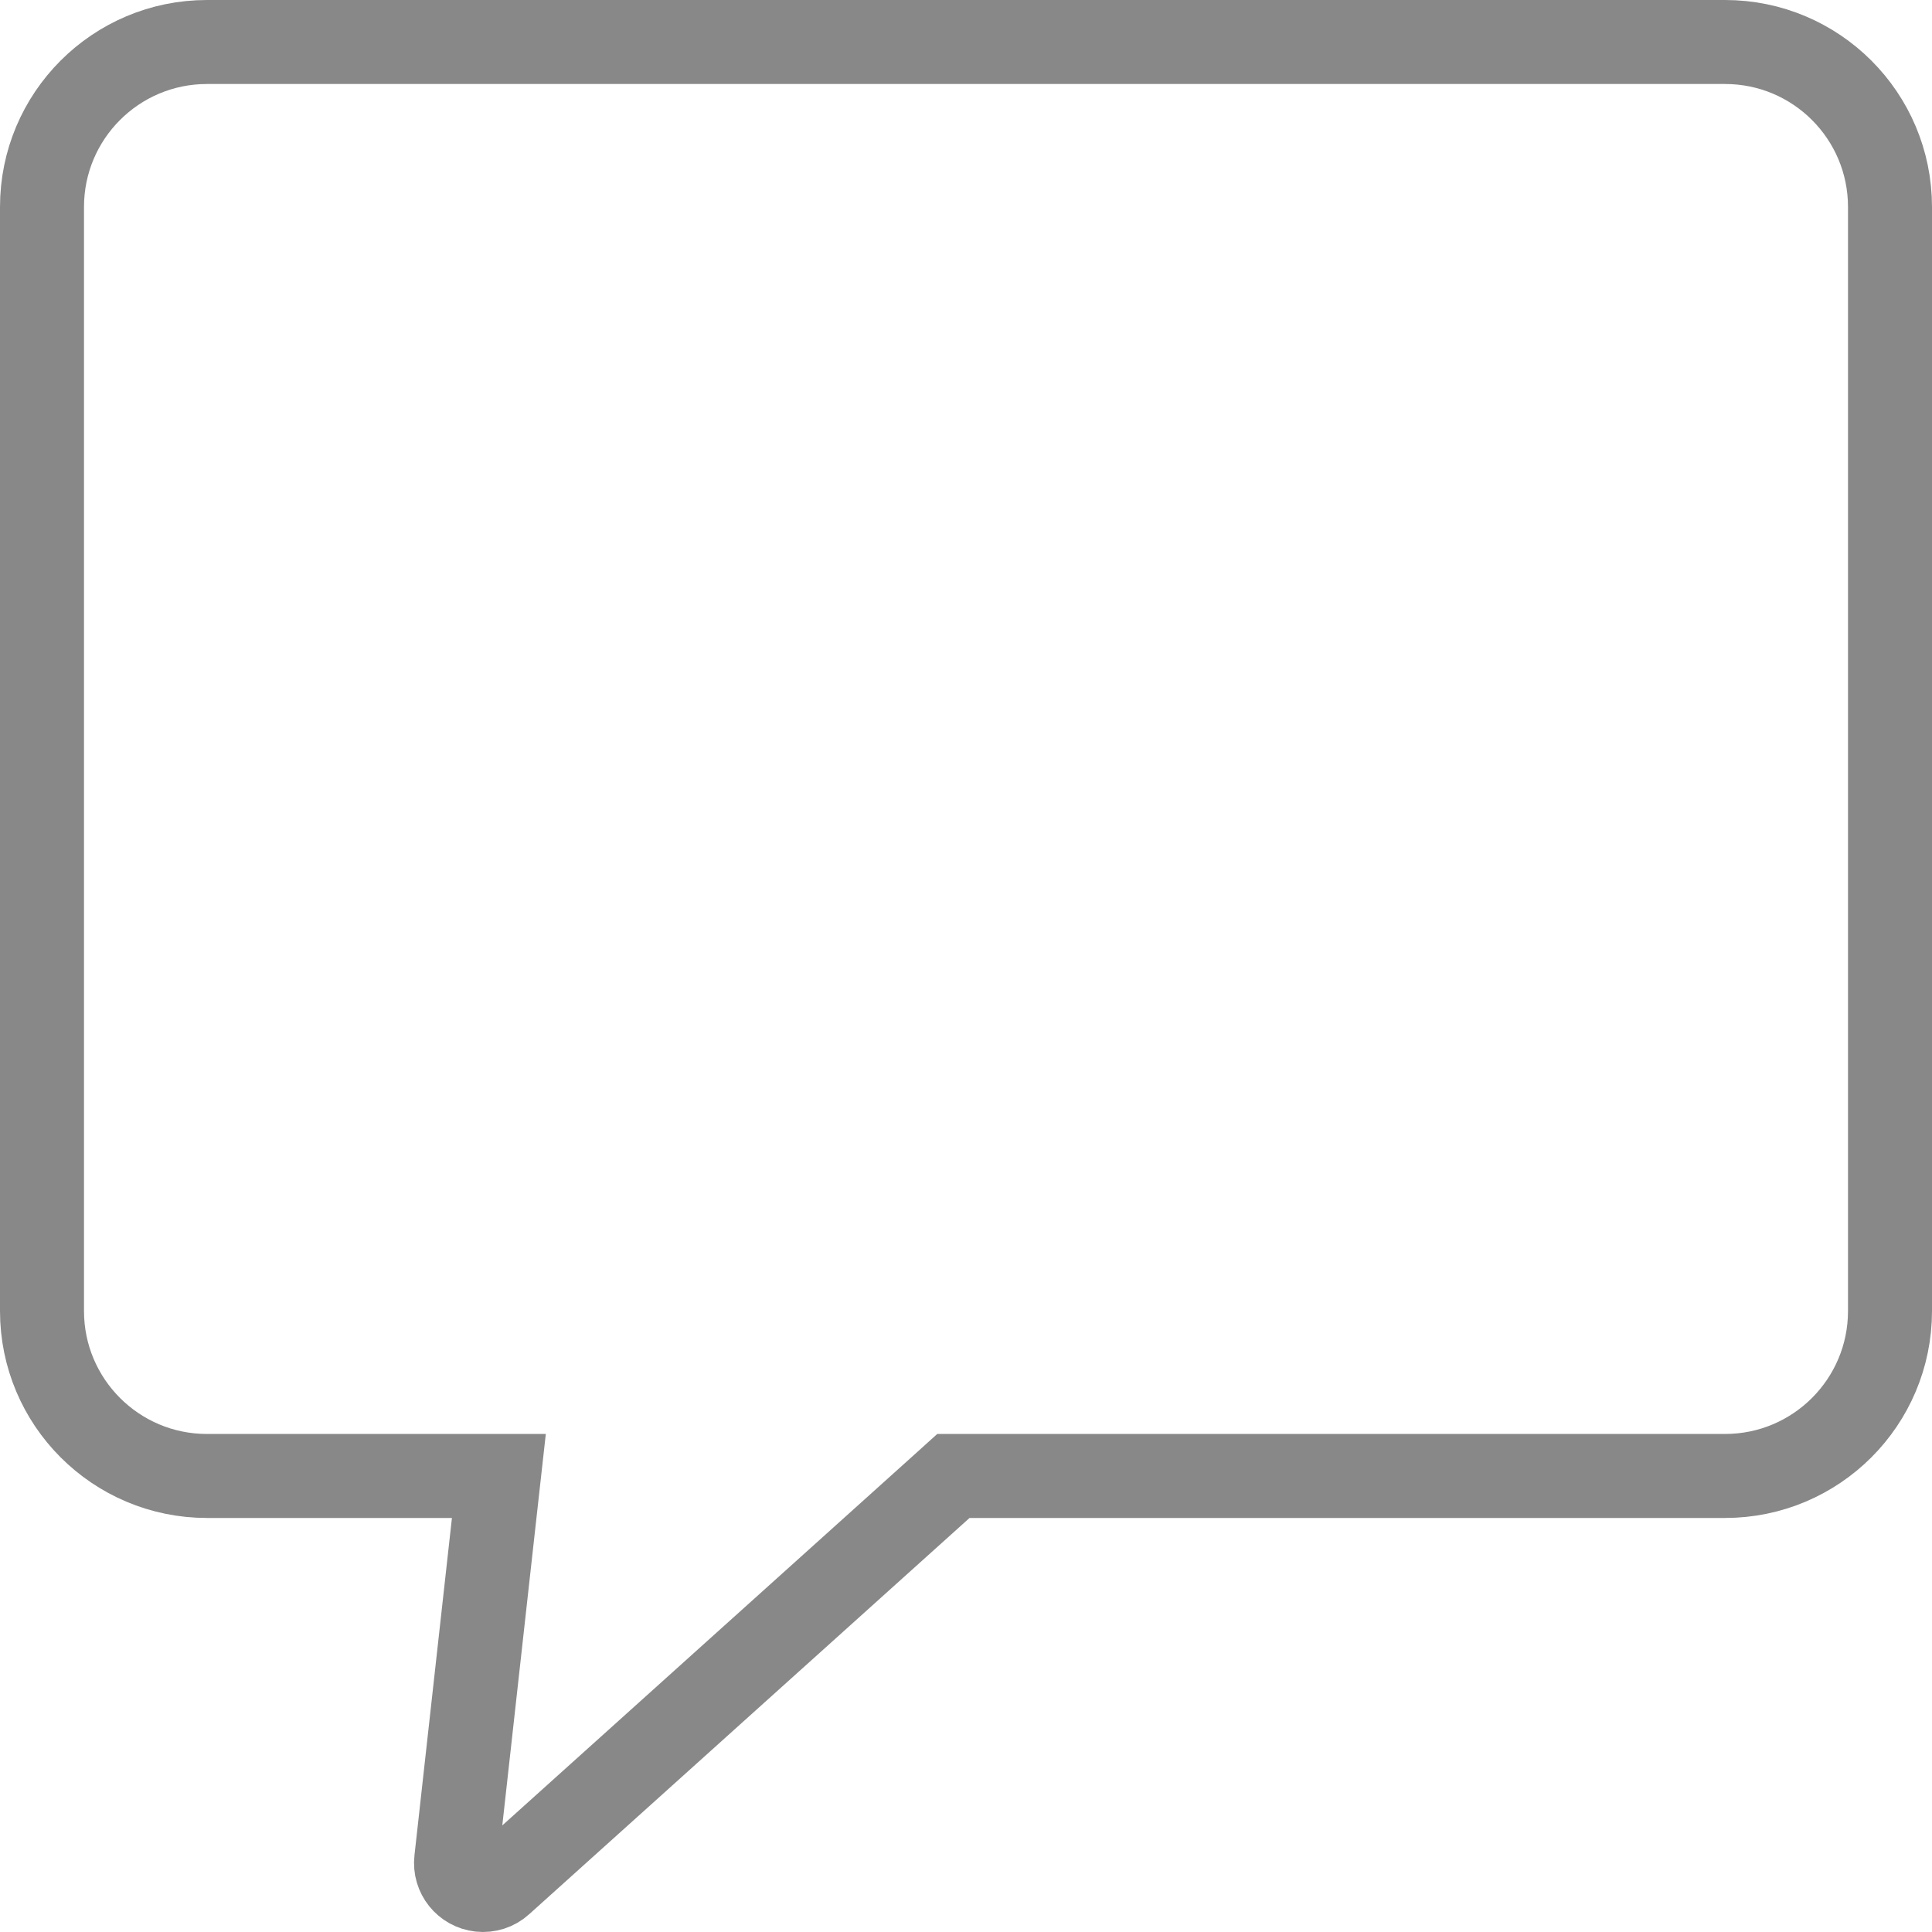 <svg width="23" height="23" viewBox="0 0 23 23" fill="none" xmlns="http://www.w3.org/2000/svg">
<path d="M5.877 18.127L5.939 17.571H5.38H2.464C1.379 17.571 0.5 16.692 0.5 15.607V2.464C0.5 1.379 1.379 0.5 2.464 0.5H20.536C21.621 0.5 22.5 1.379 22.5 2.464V15.607C22.5 16.692 21.621 17.571 20.536 17.571H11.542H11.35L11.207 17.7L5.965 22.417L5.965 22.417C5.897 22.479 5.806 22.508 5.715 22.498C5.538 22.478 5.411 22.32 5.431 22.143L5.877 18.127Z" stroke="#888888"/>
</svg>
